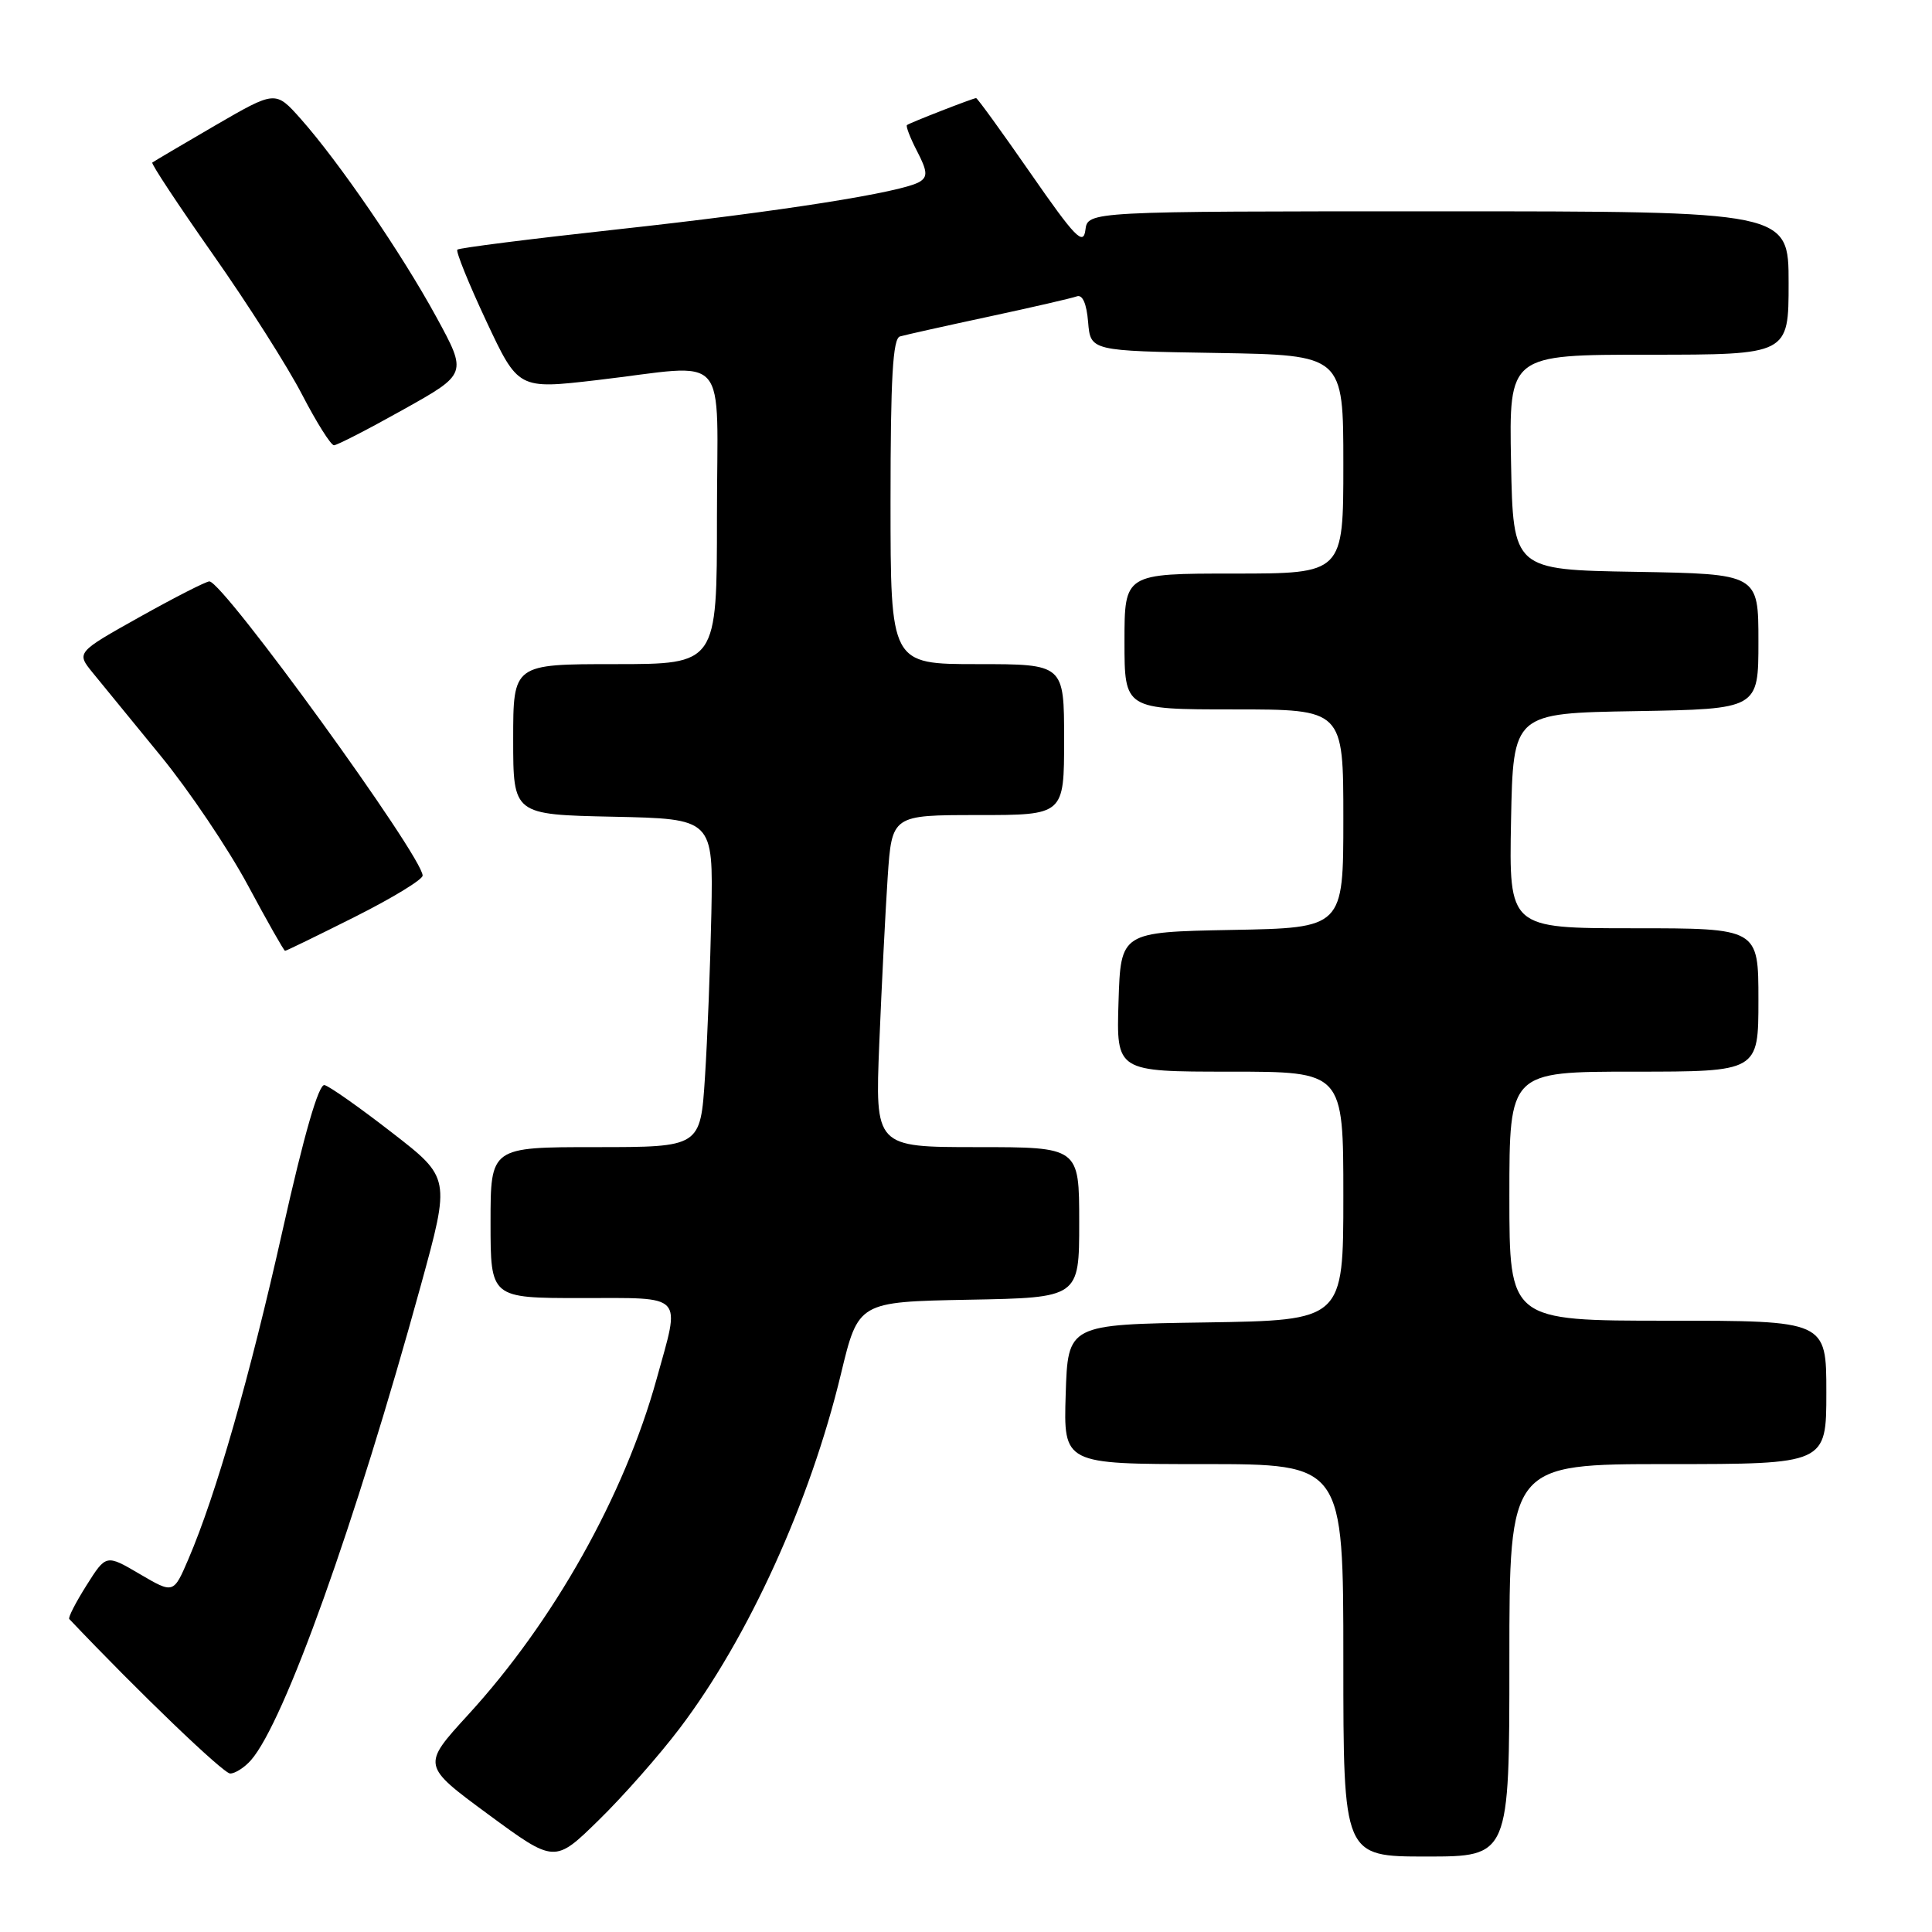 <?xml version="1.0" encoding="UTF-8" standalone="no"?>
<!DOCTYPE svg PUBLIC "-//W3C//DTD SVG 1.1//EN" "http://www.w3.org/Graphics/SVG/1.1/DTD/svg11.dtd" >
<svg xmlns="http://www.w3.org/2000/svg" xmlns:xlink="http://www.w3.org/1999/xlink" version="1.1" viewBox="0 0 256 256">
 <g >
 <path fill="currentColor"
d=" M 90.07 229.00 C 99.17 217.00 107.36 198.99 111.43 182.05 C 113.73 172.50 113.73 172.50 128.36 172.22 C 143.00 171.95 143.00 171.95 143.00 161.97 C 143.00 152.00 143.00 152.00 129.47 152.00 C 115.95 152.00 115.95 152.00 116.51 138.25 C 116.82 130.69 117.32 120.79 117.62 116.25 C 118.18 108.00 118.18 108.00 129.59 108.00 C 141.00 108.00 141.00 108.00 141.00 98.00 C 141.00 88.00 141.00 88.00 129.50 88.00 C 118.00 88.00 118.00 88.00 118.00 66.47 C 118.00 50.10 118.30 44.85 119.25 44.58 C 119.94 44.38 125.22 43.20 131.00 41.96 C 136.78 40.72 142.03 39.51 142.68 39.27 C 143.44 38.99 143.98 40.23 144.18 42.67 C 144.50 46.50 144.50 46.50 161.25 46.77 C 178.00 47.05 178.00 47.05 178.00 61.52 C 178.00 76.00 178.00 76.00 163.50 76.00 C 149.00 76.00 149.00 76.00 149.00 85.00 C 149.00 94.00 149.00 94.00 163.50 94.00 C 178.00 94.00 178.00 94.00 178.00 108.47 C 178.00 122.95 178.00 122.95 163.25 123.22 C 148.50 123.50 148.50 123.50 148.21 132.75 C 147.92 142.00 147.92 142.00 162.96 142.00 C 178.00 142.00 178.00 142.00 178.00 158.48 C 178.00 174.95 178.00 174.95 159.75 175.23 C 141.50 175.50 141.50 175.50 141.21 184.75 C 140.92 194.00 140.92 194.00 159.46 194.00 C 178.00 194.00 178.00 194.00 178.00 220.00 C 178.00 246.00 178.00 246.00 189.00 246.00 C 200.00 246.00 200.00 246.00 200.00 220.00 C 200.00 194.00 200.00 194.00 221.00 194.00 C 242.00 194.00 242.00 194.00 242.00 184.50 C 242.00 175.00 242.00 175.00 221.00 175.00 C 200.00 175.00 200.00 175.00 200.00 158.50 C 200.00 142.00 200.00 142.00 216.50 142.00 C 233.00 142.00 233.00 142.00 233.00 132.50 C 233.00 123.00 233.00 123.00 216.47 123.00 C 199.95 123.00 199.95 123.00 200.22 108.75 C 200.50 94.50 200.50 94.50 216.75 94.23 C 233.00 93.95 233.00 93.95 233.00 85.00 C 233.00 76.05 233.00 76.05 216.75 75.77 C 200.50 75.50 200.50 75.50 200.22 61.25 C 199.95 47.00 199.95 47.00 218.47 47.00 C 237.00 47.00 237.00 47.00 237.00 37.50 C 237.00 28.00 237.00 28.00 190.57 28.00 C 144.13 28.00 144.13 28.00 143.82 30.48 C 143.55 32.59 142.46 31.47 136.57 22.98 C 132.76 17.49 129.51 13.00 129.34 13.00 C 128.95 13.00 120.60 16.25 120.18 16.57 C 120.00 16.70 120.60 18.27 121.52 20.04 C 122.88 22.66 122.94 23.42 121.87 24.08 C 119.61 25.48 103.37 28.04 81.75 30.40 C 70.34 31.65 60.82 32.85 60.60 33.08 C 60.38 33.31 62.10 37.57 64.43 42.54 C 68.67 51.58 68.67 51.58 79.08 50.37 C 97.02 48.28 95.00 45.98 95.00 68.50 C 95.00 88.00 95.00 88.00 81.50 88.00 C 68.00 88.00 68.00 88.00 68.00 97.97 C 68.00 107.94 68.00 107.94 81.25 108.22 C 94.50 108.50 94.50 108.50 94.26 121.00 C 94.12 127.88 93.74 137.66 93.41 142.75 C 92.81 152.00 92.81 152.00 78.91 152.00 C 65.00 152.00 65.00 152.00 65.00 162.00 C 65.00 172.00 65.00 172.00 77.00 172.00 C 90.87 172.00 90.18 171.27 87.00 182.74 C 82.72 198.19 73.36 214.86 62.01 227.24 C 55.89 233.93 55.89 233.93 64.69 240.41 C 73.50 246.89 73.50 246.89 79.32 241.19 C 82.53 238.06 87.37 232.57 90.07 229.00 Z  M 33.24 233.25 C 37.66 228.24 47.04 202.03 55.77 170.29 C 59.68 156.07 59.68 156.07 51.93 150.07 C 47.67 146.76 43.65 143.93 43.00 143.78 C 42.23 143.60 40.30 150.28 37.45 163.00 C 33.07 182.54 28.64 198.02 24.96 206.60 C 22.99 211.19 22.99 211.19 18.52 208.57 C 14.06 205.95 14.06 205.95 11.46 210.07 C 10.03 212.34 9.00 214.34 9.18 214.53 C 18.43 224.28 29.60 235.00 30.50 235.00 C 31.15 235.00 32.39 234.21 33.24 233.25 Z  M 47.02 121.49 C 51.96 119.01 56.00 116.55 56.00 116.02 C 56.00 113.50 29.65 77.14 27.75 77.04 C 27.34 77.02 23.20 79.13 18.55 81.73 C 10.10 86.46 10.10 86.46 12.30 89.16 C 13.51 90.64 17.56 95.60 21.31 100.18 C 25.05 104.75 30.22 112.43 32.81 117.24 C 35.39 122.05 37.62 125.98 37.77 125.99 C 37.92 126.00 42.08 123.97 47.02 121.49 Z  M 53.46 54.26 C 61.92 49.53 61.92 49.53 57.82 42.01 C 53.25 33.62 44.91 21.45 39.84 15.74 C 36.50 11.99 36.50 11.99 28.50 16.63 C 24.10 19.19 20.36 21.40 20.18 21.54 C 20.00 21.69 23.63 27.17 28.23 33.73 C 32.84 40.29 38.16 48.66 40.05 52.33 C 41.95 55.99 43.84 58.99 44.25 59.00 C 44.66 59.00 48.80 56.87 53.46 54.26 Z "/>
</g>
</svg>